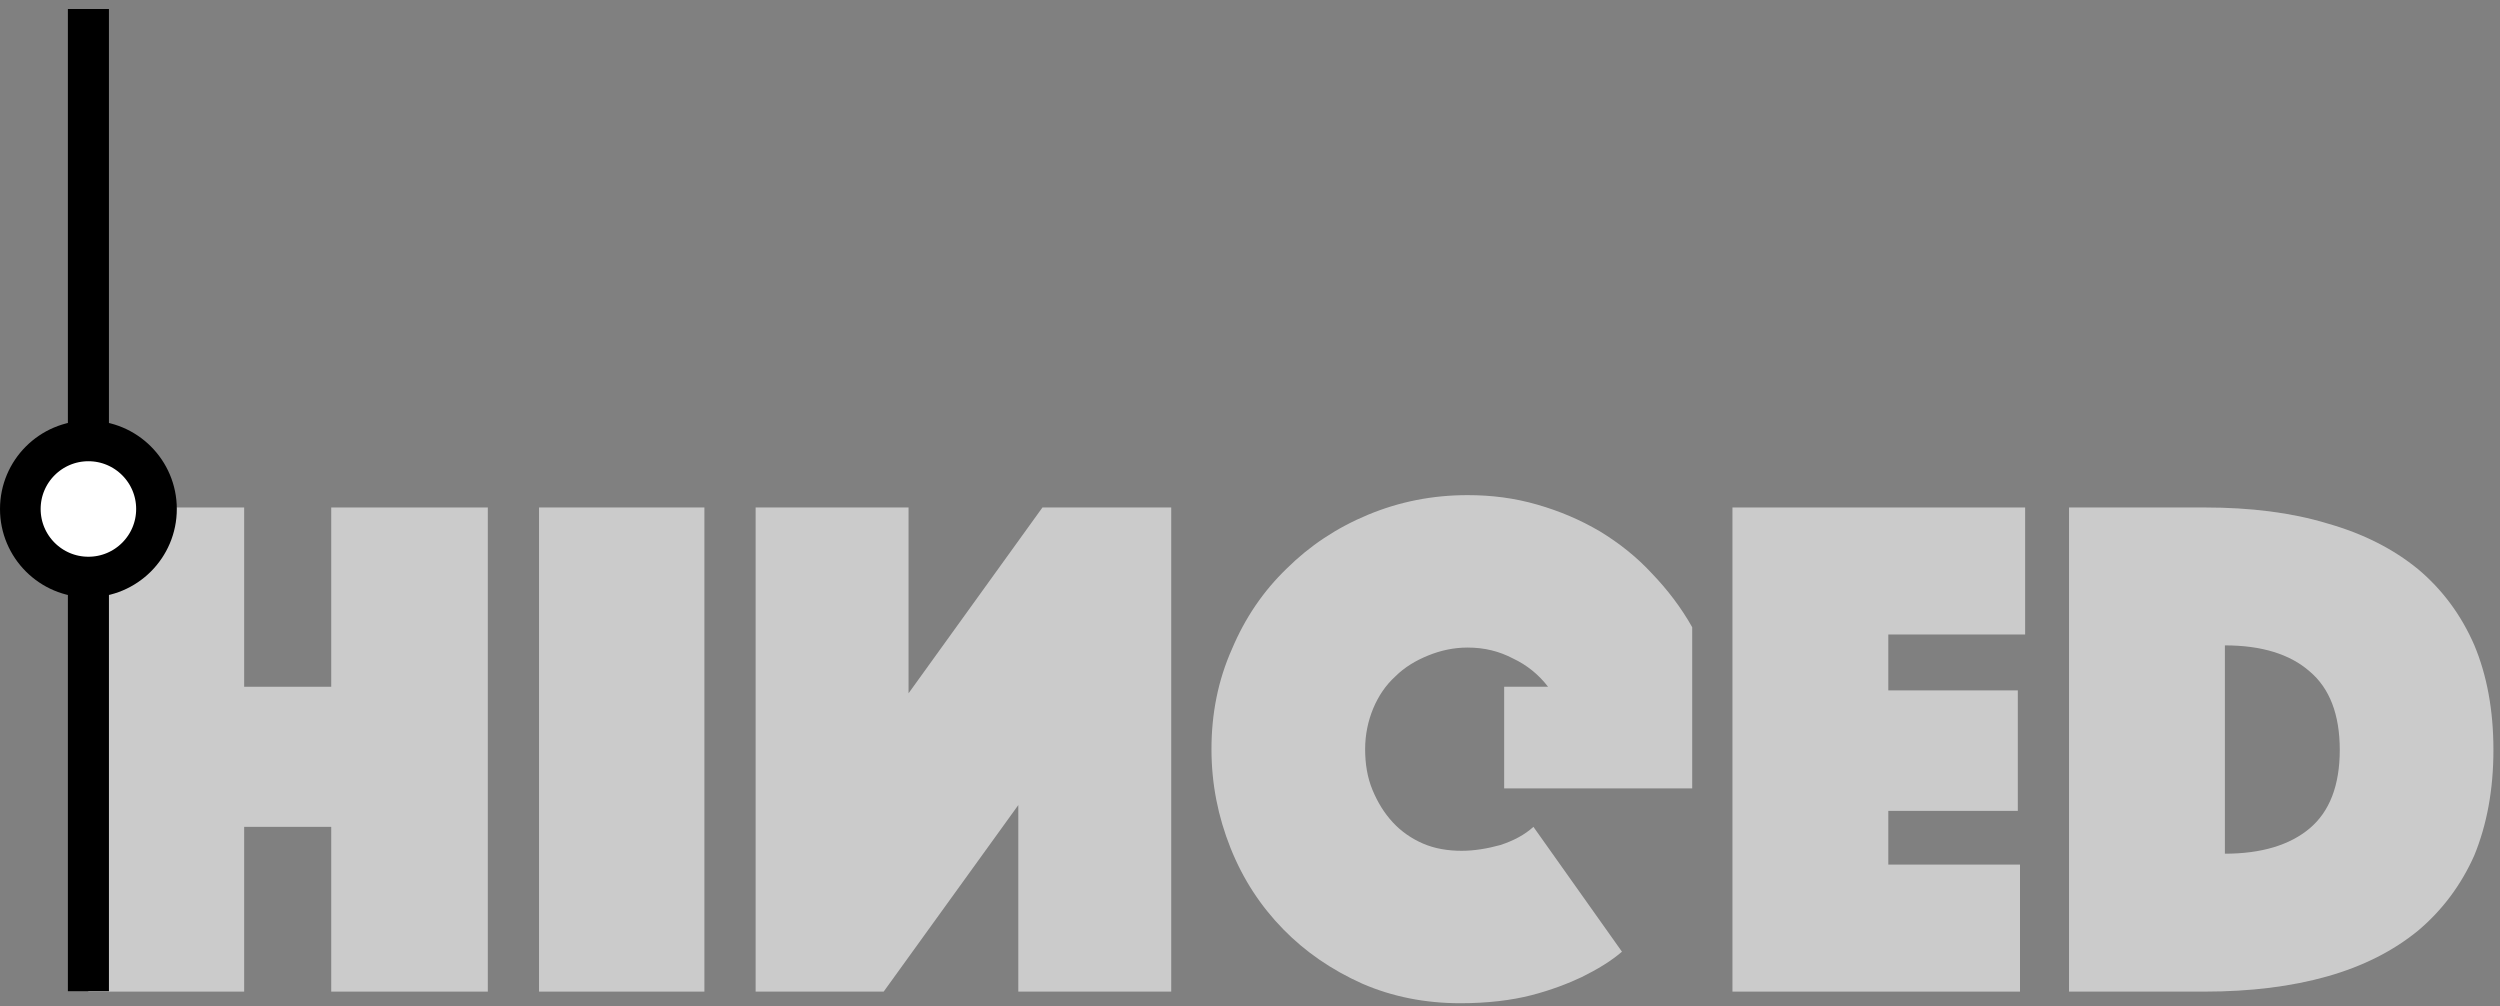 <?xml version="1.0" encoding="UTF-8" standalone="no"?>
<!DOCTYPE svg PUBLIC "-//W3C//DTD SVG 1.1//EN" "http://www.w3.org/Graphics/SVG/1.1/DTD/svg11.dtd">
<svg width="100%" height="100%" viewBox="0 0 246 99" version="1.1" xmlns="http://www.w3.org/2000/svg" xmlns:xlink="http://www.w3.org/1999/xlink" xml:space="preserve" xmlns:serif="http://www.serif.com/" style="fill-rule:evenodd;clip-rule:evenodd;stroke-linecap:square;stroke-linejoin:round;stroke-miterlimit:1.5;">
    <rect x="0" y="0" width="246" height="99" fill="#808080" stroke="none"/>
    <g transform="matrix(1,3.72966e-16,4.14599e-16,-0.992,-191.358,285.674)">
        <g transform="matrix(72,0,0,72,197.527,237.64)">
            <path d="M0.035,-0.667L0.248,-0.667L0.248,-0.44L0.367,-0.44L0.367,-0.667L0.581,-0.667L0.581,-0L0.367,-0L0.367,-0.247L0.248,-0.247L0.248,-0L0.035,-0L0.035,-0.667Z" style="fill:rgb(203,203,203);fill-rule:nonzero;"/>
        </g>
        <g transform="matrix(72,0,0,72,241.879,237.64)">
            <rect x="0.035" y="-0.667" width="0.226" height="0.667" style="fill:rgb(203,203,203);fill-rule:nonzero;"/>
        </g>
        <g transform="matrix(72,0,0,72,263.191,237.64)">
            <path d="M0.035,-0.667L0.21,-0.667L0.394,-0.41L0.394,-0.667L0.603,-0.667L0.603,-0L0.427,-0L0.244,-0.256L0.244,-0L0.035,-0L0.035,-0.667Z" style="fill:rgb(203,203,203);fill-rule:nonzero;"/>
        </g>
        <g transform="matrix(72,0,0,72,309.127,237.64)">
            <path d="M0.46,-0.44C0.448,-0.451 0.433,-0.459 0.415,-0.465C0.397,-0.47 0.379,-0.473 0.362,-0.473C0.343,-0.473 0.325,-0.47 0.309,-0.463C0.293,-0.456 0.279,-0.446 0.268,-0.434C0.256,-0.421 0.247,-0.406 0.24,-0.389C0.233,-0.372 0.23,-0.353 0.23,-0.333C0.23,-0.313 0.234,-0.294 0.241,-0.277C0.248,-0.26 0.258,-0.245 0.271,-0.233C0.284,-0.22 0.299,-0.211 0.316,-0.204C0.333,-0.197 0.351,-0.193 0.37,-0.193C0.393,-0.193 0.413,-0.198 0.432,-0.208C0.451,-0.217 0.467,-0.23 0.48,-0.247L0.42,-0.247L0.42,-0.387L0.677,-0.387L0.677,-0.165C0.662,-0.138 0.643,-0.113 0.622,-0.091C0.601,-0.068 0.577,-0.049 0.551,-0.033C0.524,-0.017 0.496,-0.005 0.465,0.004C0.434,0.013 0.403,0.017 0.37,0.017C0.322,0.017 0.277,0.008 0.234,-0.01C0.191,-0.028 0.154,-0.053 0.123,-0.084C0.091,-0.115 0.066,-0.152 0.048,-0.195C0.029,-0.238 0.02,-0.284 0.02,-0.333C0.02,-0.381 0.029,-0.426 0.046,-0.469C0.063,-0.512 0.087,-0.549 0.118,-0.581C0.148,-0.612 0.184,-0.637 0.226,-0.656C0.267,-0.674 0.312,-0.683 0.36,-0.683C0.397,-0.683 0.43,-0.679 0.457,-0.672C0.484,-0.665 0.507,-0.656 0.526,-0.647C0.548,-0.636 0.566,-0.625 0.581,-0.612L0.46,-0.44Z" style="fill:rgb(203,203,203);fill-rule:nonzero;"/>
        </g>
        <g transform="matrix(72,0,0,72,359.311,237.64)">
            <path d="M0.035,-0.667L0.428,-0.667L0.428,-0.492L0.248,-0.492L0.248,-0.418L0.425,-0.418L0.425,-0.252L0.248,-0.252L0.248,-0.175L0.435,-0.175L0.435,-0L0.035,-0L0.035,-0.667Z" style="fill:rgb(203,203,203);fill-rule:nonzero;"/>
        </g>
        <g transform="matrix(72,0,0,72,392.431,237.64)">
            <path d="M0.035,-0L0.035,-0.667L0.22,-0.667C0.283,-0.667 0.339,-0.66 0.388,-0.646C0.437,-0.632 0.478,-0.611 0.512,-0.583C0.545,-0.555 0.571,-0.52 0.589,-0.479C0.606,-0.437 0.615,-0.389 0.615,-0.334C0.615,-0.279 0.606,-0.231 0.589,-0.19C0.571,-0.148 0.545,-0.113 0.512,-0.085C0.478,-0.057 0.437,-0.036 0.388,-0.022C0.339,-0.007 0.283,-0 0.22,-0L0.035,-0ZM0.248,-0.19C0.298,-0.19 0.337,-0.202 0.364,-0.226C0.391,-0.249 0.405,-0.285 0.405,-0.334C0.405,-0.383 0.391,-0.419 0.364,-0.442C0.337,-0.465 0.298,-0.477 0.248,-0.477L0.248,-0.19Z" style="fill:rgb(203,203,203);fill-rule:nonzero;"/>
        </g>
    </g>
    <g transform="matrix(1,0,0,0.978,-197.067,-176.983)">
        <path d="M205.767,183.888L205.767,278.67" style="fill:none;stroke:black;stroke-width:4.04px;"/>
    </g>
    <g transform="matrix(1,0,0,1,-153.762,-167.081)">
        <circle cx="162.461" cy="217.165" r="6.699" style="fill:white;stroke:black;stroke-width:4px;stroke-linecap:round;"/>
    </g>
</svg>
